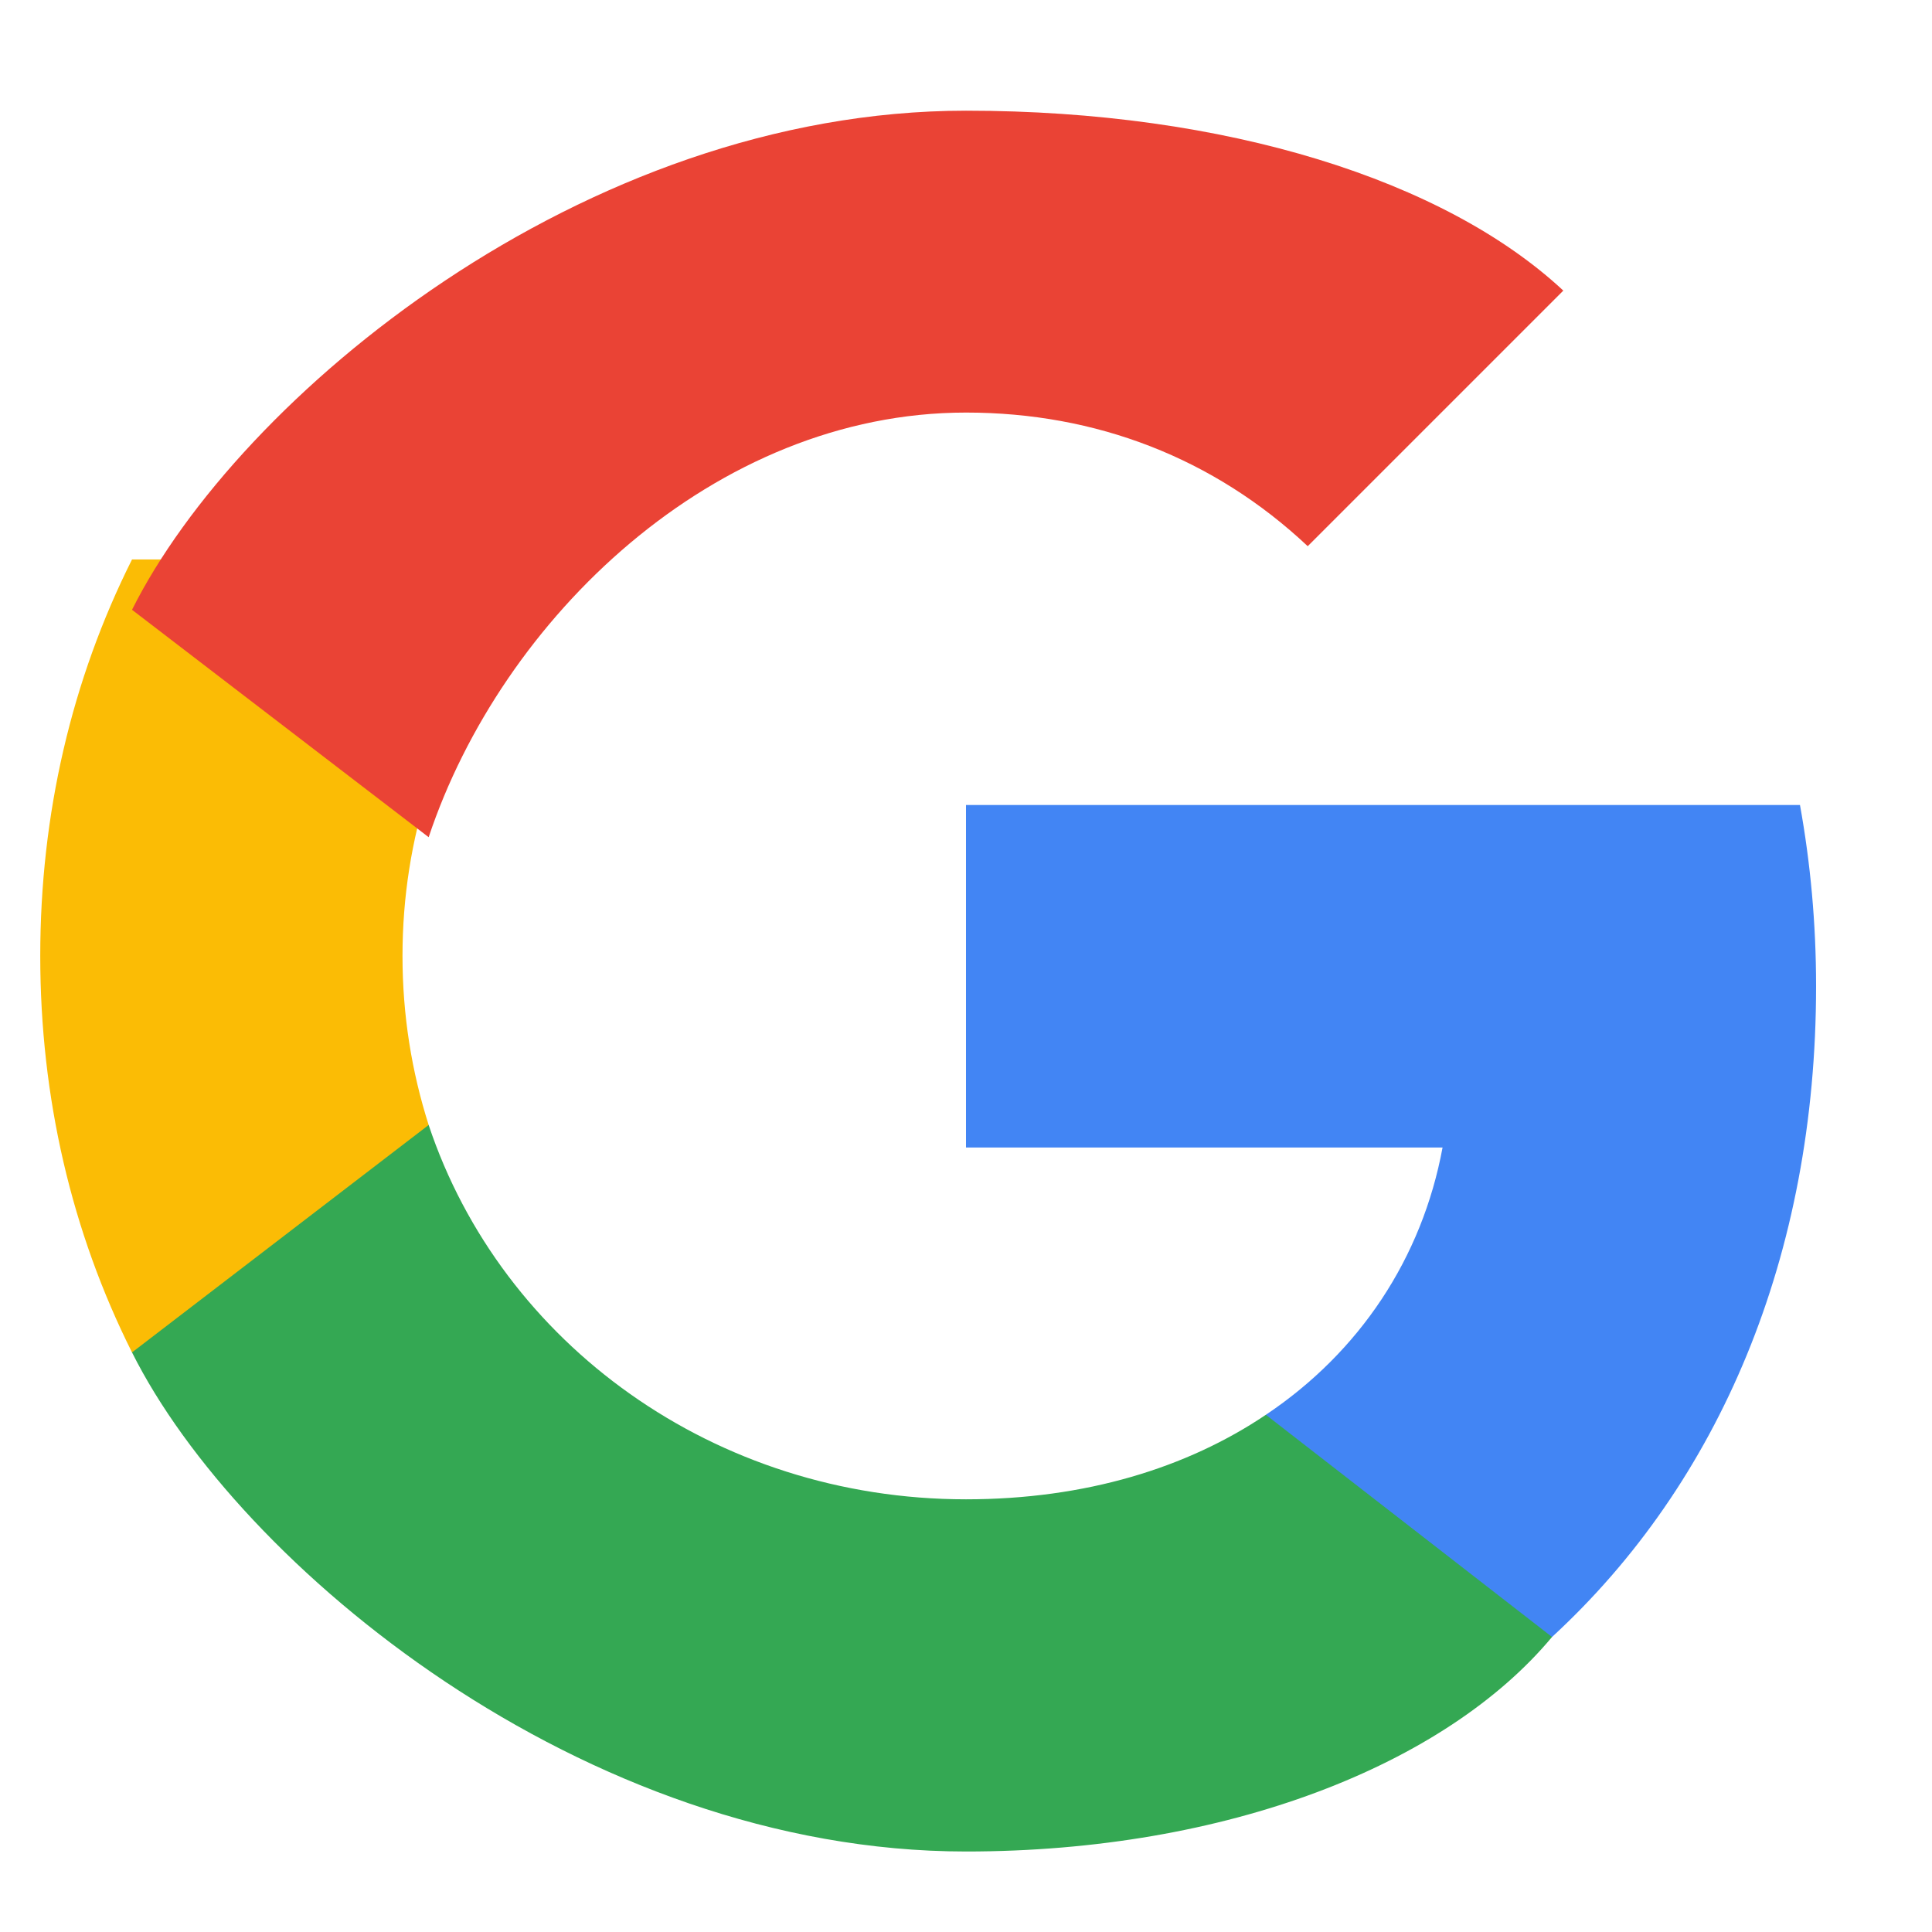 <svg width="24" height="24" viewBox="0 0 24 24" fill="none" xmlns="http://www.w3.org/2000/svg">
<path d="M22.56 12.25C22.56 11.47 22.49 10.72 22.36 10H12V14.255H17.92C17.665 15.63 16.89 16.795 15.725 17.575V20.335H19.28C21.36 18.42 22.56 15.6 22.56 12.25Z" fill="#4285F4"/>
<path d="M12 23C15.24 23 17.955 21.925 19.28 20.335L15.725 17.575C14.745 18.235 13.48 18.625 12 18.625C8.875 18.625 6.23 16.69 5.325 13.975H1.64V16.8C2.96 19.44 7.24 23 12 23Z" fill="#34A853"/>
<path d="M5.325 13.975C5.115 13.315 5 12.615 5 11.875S5.115 10.435 5.325 9.775V6.95H1.64C0.89 8.445 0.5 10.115 0.5 11.875S0.89 15.305 1.64 16.8L5.325 13.975Z" fill="#FBBC05"/>
<path d="M12 5.125C13.615 5.125 15.08 5.69 16.245 6.785L19.42 3.61C17.95 2.24 15.235 1.375 12 1.375C7.24 1.375 2.96 4.935 1.64 7.575L5.325 10.4C6.23 7.685 8.875 5.125 12 5.125Z" fill="#EA4335"/>
</svg>